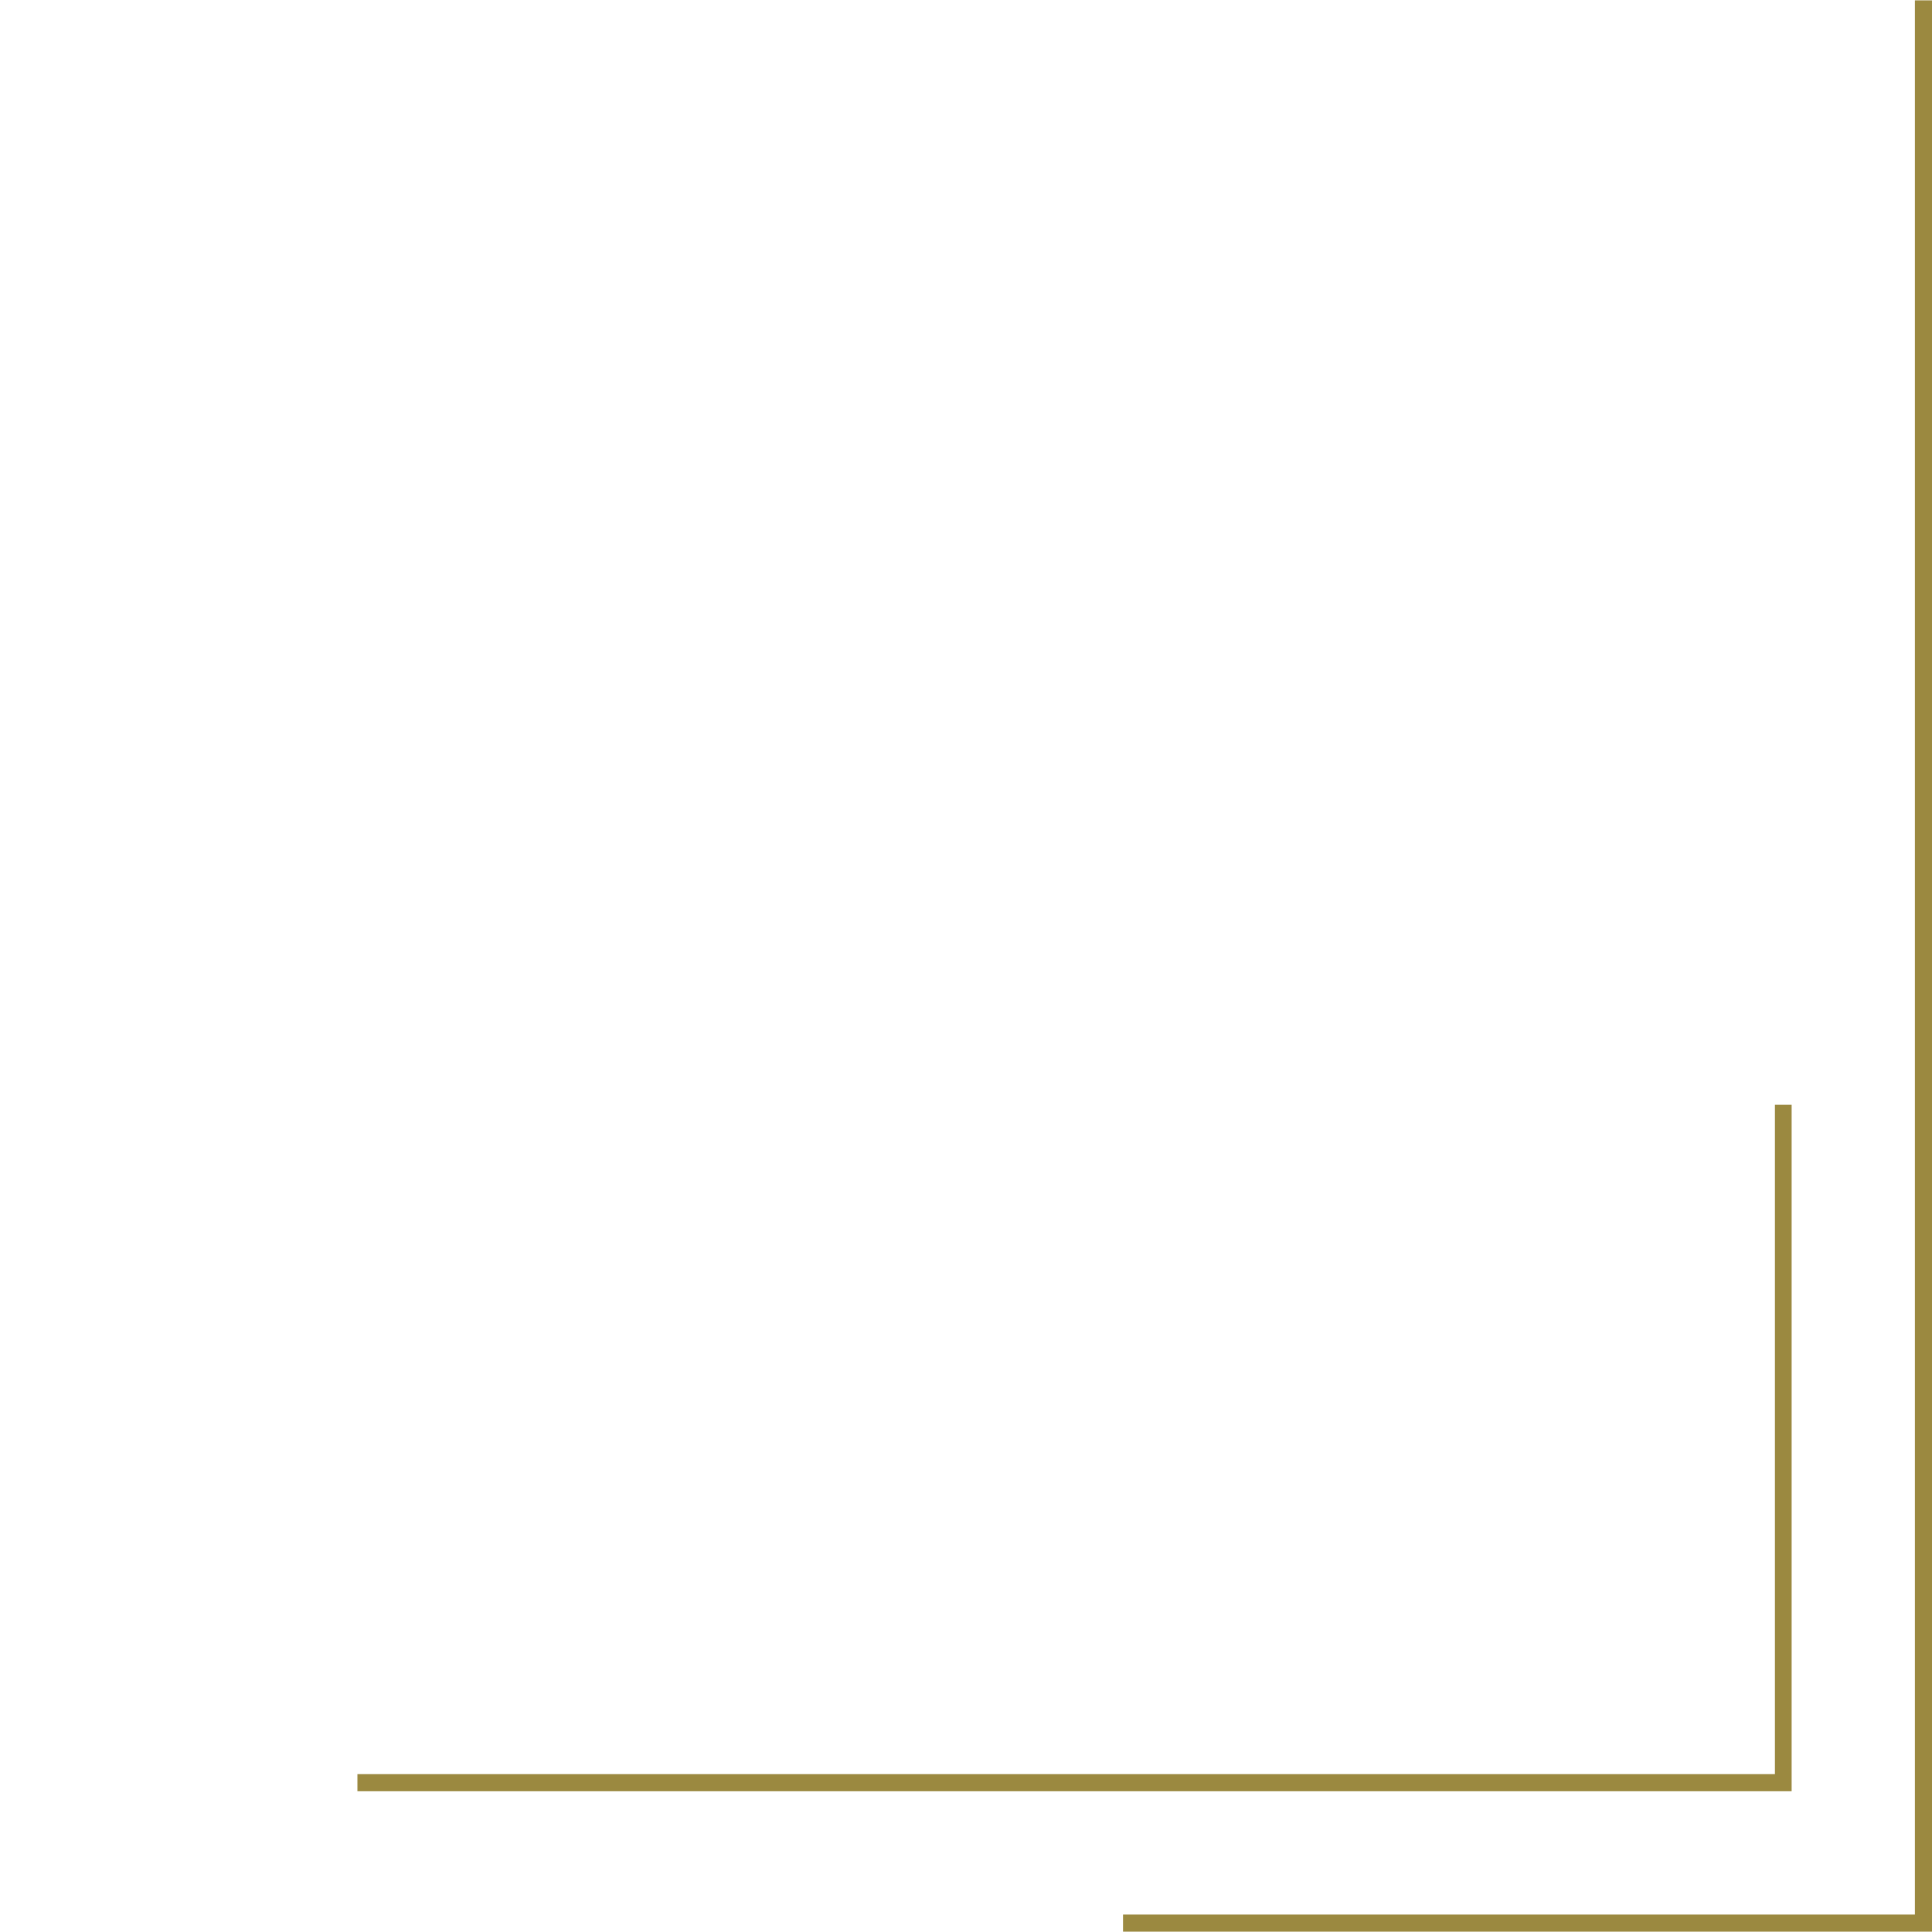 <svg xmlns="http://www.w3.org/2000/svg" xmlns:xlink="http://www.w3.org/1999/xlink" width="200" zoomAndPan="magnify" viewBox="0 0 150 150" height="200" preserveAspectRatio="xMidYMid meet" version="1.0"><defs><clipPath id="1ea253a6b6"><path d="M 27.75 85 L 140 85 L 140 140 L 27.75 140 Z M 27.75 85 " clip-rule="nonzero"/></clipPath></defs><path fill="#9b8940" d="M 87.191 149.973 L 150 149.973 L 150 0.027 L 148.672 0.027 L 148.672 148.645 L 87.191 148.645 Z M 87.191 149.973 " fill-opacity="1" fill-rule="nonzero"/><g clip-path="url(#1ea253a6b6)"><path fill="#9b8940" d="M 27.75 139.074 L 139.102 139.074 L 139.102 85.777 L 137.805 85.777 L 137.805 137.746 L 27.75 137.746 Z M 27.75 139.074 " fill-opacity="1" fill-rule="nonzero"/></g></svg>